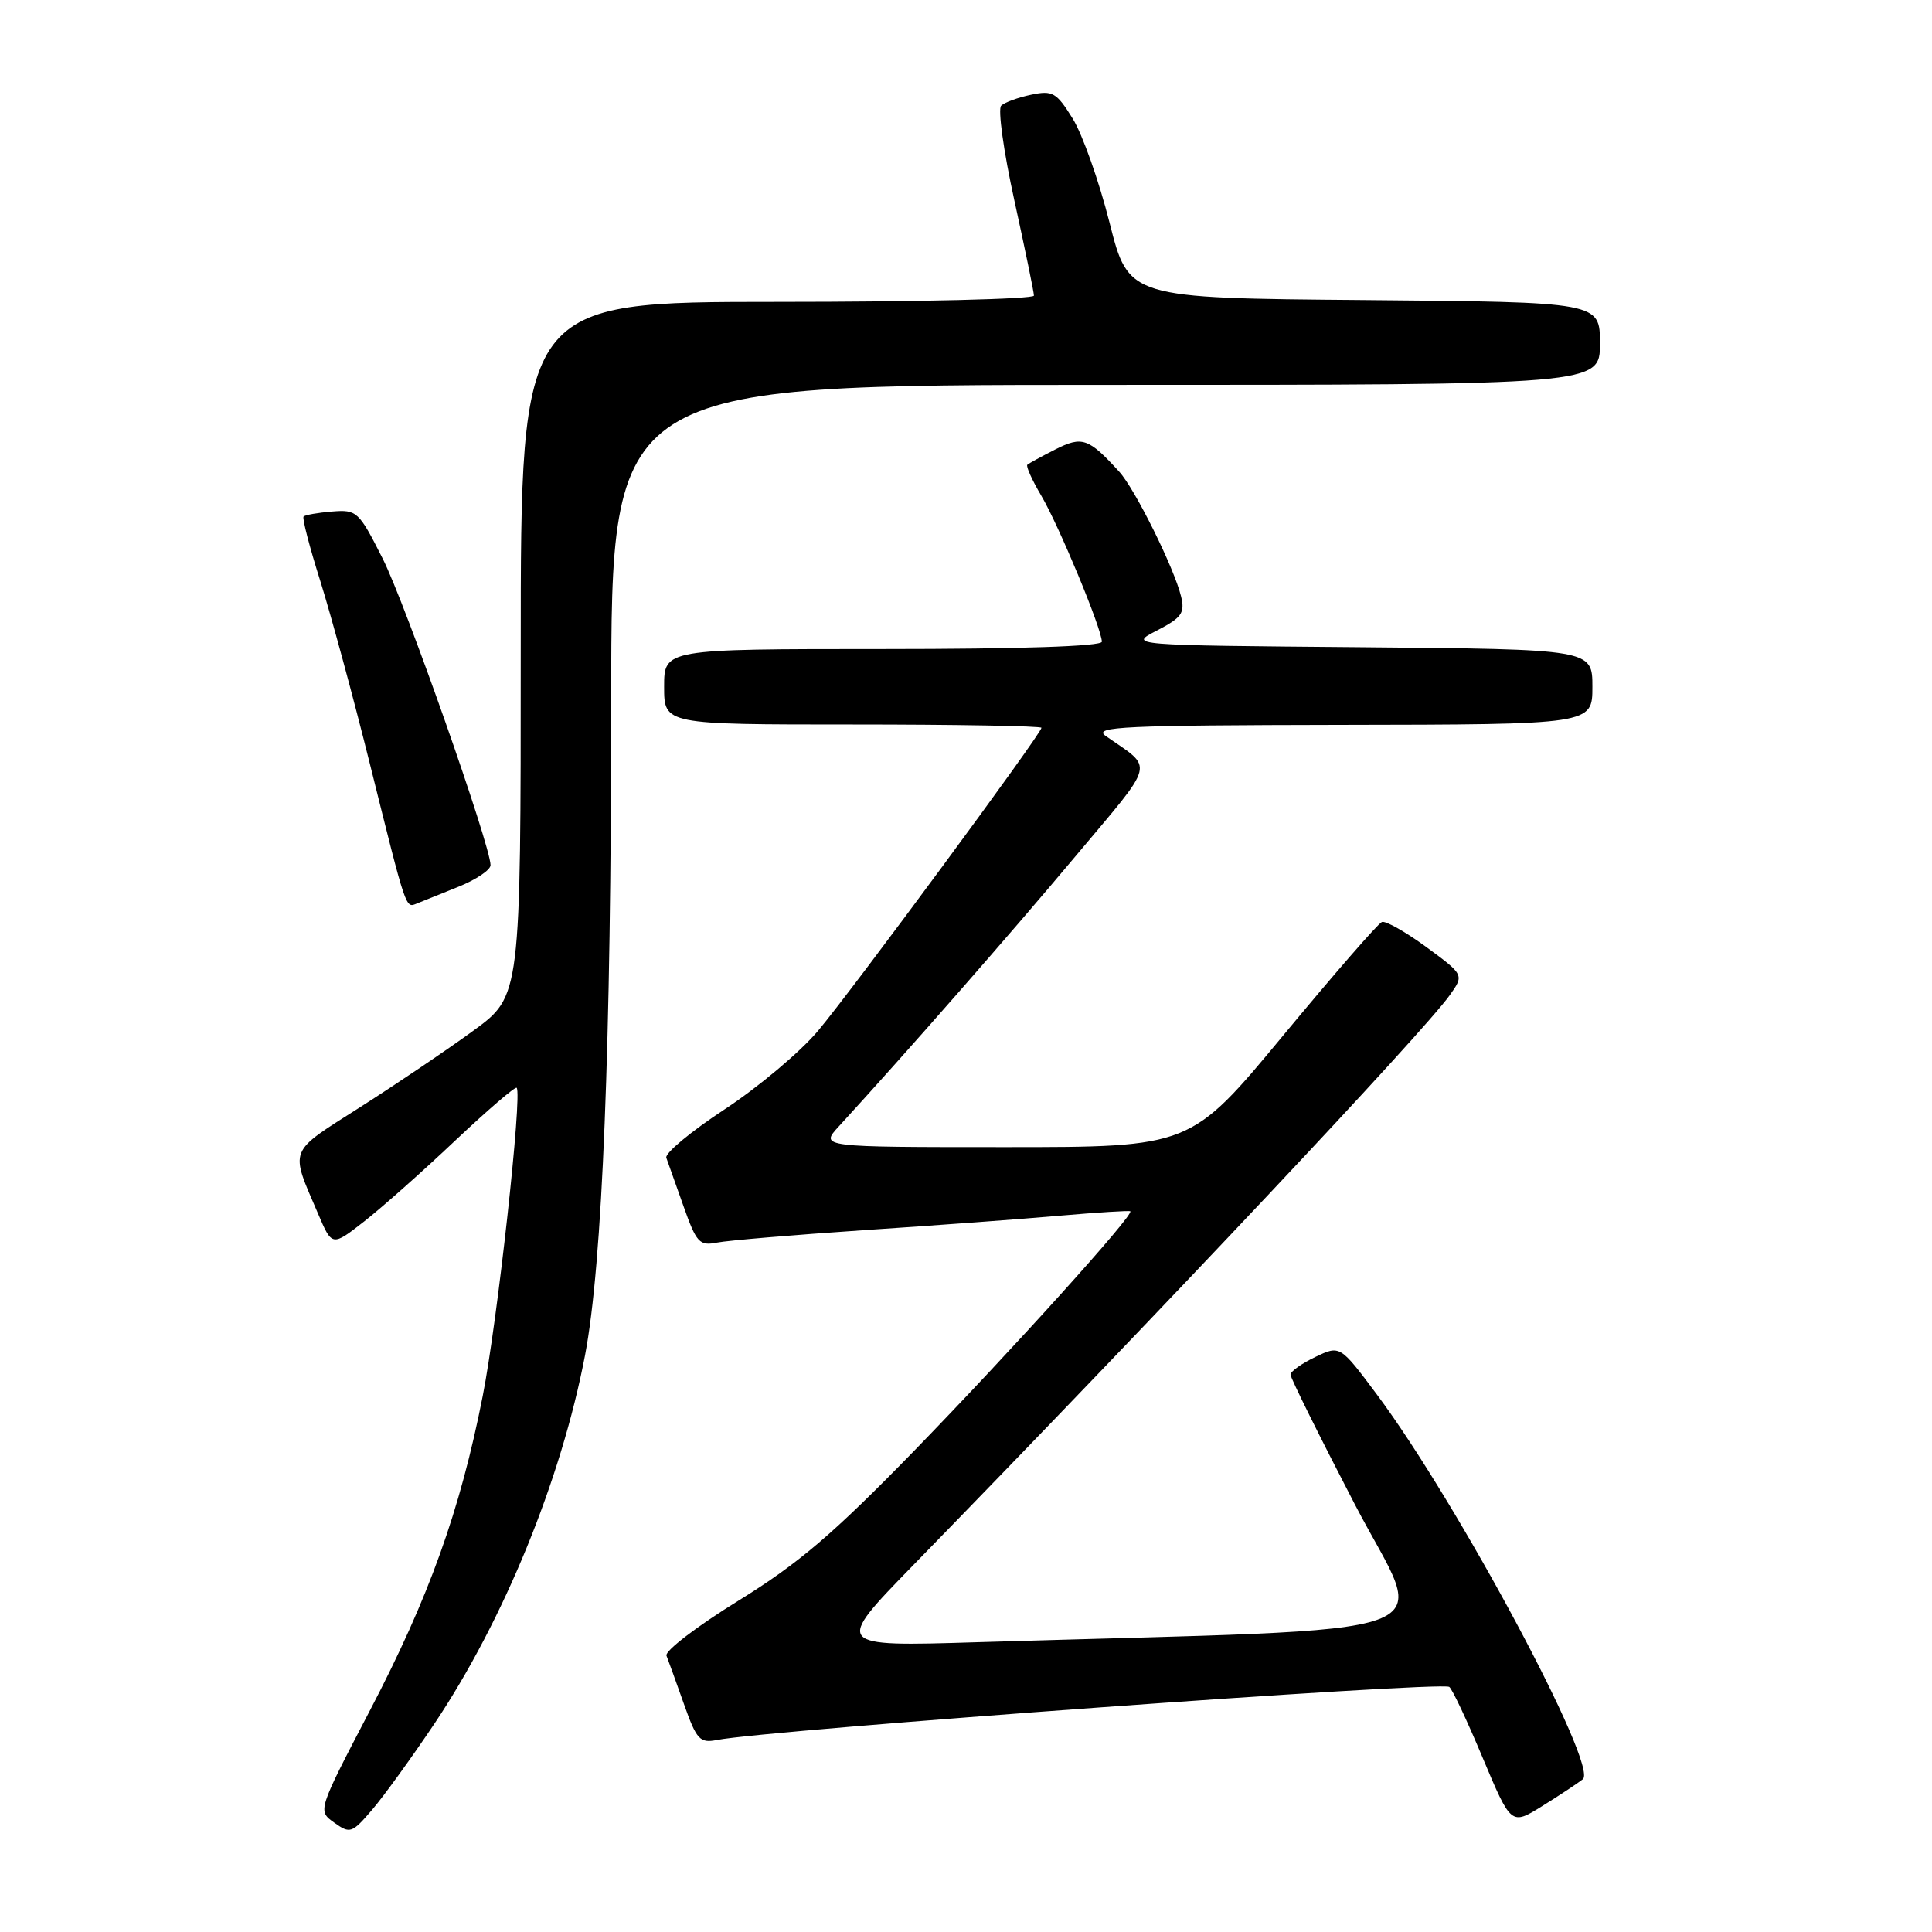 <?xml version="1.0" encoding="UTF-8" standalone="no"?>
<!DOCTYPE svg PUBLIC "-//W3C//DTD SVG 1.1//EN" "http://www.w3.org/Graphics/SVG/1.1/DTD/svg11.dtd" >
<svg xmlns="http://www.w3.org/2000/svg" xmlns:xlink="http://www.w3.org/1999/xlink" version="1.1" viewBox="0 0 256 256">
 <g >
 <path fill="currentColor"
d=" M 57.57 228.39 C 66.77 214.65 74.36 196.07 77.52 179.58 C 79.83 167.49 80.98 138.70 80.99 92.75 C 81.00 51.00 81.00 51.00 146.50 51.00 C 212.00 51.00 212.00 51.00 212.00 45.51 C 212.00 40.03 212.00 40.03 180.78 39.76 C 149.55 39.50 149.55 39.50 147.02 29.50 C 145.63 24.00 143.43 17.79 142.13 15.70 C 139.99 12.25 139.48 11.95 136.63 12.55 C 134.91 12.91 133.12 13.56 132.66 14.00 C 132.20 14.43 132.98 20.08 134.41 26.57 C 135.83 33.05 137.00 38.72 137.00 39.17 C 137.00 39.63 121.70 40.00 103.00 40.00 C 69.00 40.00 69.00 40.00 69.00 85.99 C 69.00 131.98 69.00 131.98 62.75 136.55 C 59.31 139.06 52.55 143.63 47.73 146.70 C 38.08 152.85 38.39 152.06 42.15 160.83 C 44.00 165.17 44.00 165.17 48.25 161.85 C 50.59 160.02 56.01 155.21 60.30 151.15 C 64.60 147.10 68.27 143.94 68.46 144.14 C 69.23 144.93 65.91 175.14 63.96 185.00 C 60.97 200.17 56.83 211.71 48.98 226.72 C 42.08 239.94 42.08 239.94 44.29 241.51 C 46.39 243.01 46.64 242.92 49.32 239.79 C 50.87 237.98 54.58 232.85 57.57 228.39 Z  M 209.73 235.76 C 211.86 234.07 193.18 199.17 182.43 184.76 C 177.56 178.24 177.56 178.24 174.28 179.81 C 172.48 180.67 171.00 181.72 171.00 182.15 C 171.00 182.58 174.84 190.32 179.53 199.35 C 189.05 217.69 194.73 215.62 129.50 217.60 C 110.50 218.18 110.50 218.18 121.06 207.34 C 154.56 172.96 188.54 136.85 192.09 131.88 C 194.01 129.18 194.01 129.18 189.01 125.50 C 186.25 123.48 183.60 121.98 183.11 122.17 C 182.61 122.35 176.71 129.14 169.99 137.25 C 157.76 152.00 157.76 152.00 133.19 152.00 C 108.63 152.00 108.63 152.00 111.15 149.25 C 120.03 139.56 133.94 123.69 142.43 113.55 C 153.31 100.57 152.94 102.03 146.50 97.51 C 144.77 96.29 148.91 96.10 177.75 96.05 C 211.00 96.00 211.00 96.00 211.00 91.01 C 211.00 86.03 211.00 86.03 180.25 85.76 C 149.50 85.50 149.50 85.50 153.31 83.54 C 156.58 81.85 157.03 81.22 156.50 79.04 C 155.60 75.29 150.40 64.80 148.30 62.50 C 144.23 58.04 143.39 57.75 139.82 59.56 C 137.99 60.49 136.33 61.40 136.13 61.58 C 135.92 61.77 136.75 63.61 137.98 65.69 C 140.31 69.64 146.00 83.35 146.00 85.03 C 146.00 85.64 135.15 86.00 117.00 86.00 C 88.00 86.00 88.00 86.00 88.00 91.00 C 88.00 96.00 88.00 96.00 113.00 96.00 C 126.75 96.00 138.00 96.20 138.00 96.44 C 138.00 97.20 112.94 131.18 108.40 136.58 C 106.06 139.37 100.49 144.05 96.02 146.99 C 91.56 149.92 88.08 152.81 88.29 153.41 C 88.51 154.01 89.53 156.90 90.57 159.83 C 92.28 164.67 92.68 165.11 95.00 164.65 C 96.40 164.37 105.18 163.63 114.52 163.00 C 123.86 162.38 135.55 161.52 140.50 161.08 C 145.45 160.65 149.62 160.39 149.77 160.50 C 150.33 160.92 134.08 178.92 121.15 192.22 C 110.39 203.27 105.85 207.15 97.84 212.10 C 92.36 215.48 88.08 218.76 88.31 219.38 C 88.55 219.99 89.59 222.87 90.62 225.78 C 92.30 230.53 92.73 231.00 94.99 230.56 C 101.88 229.21 190.80 222.76 192.03 223.52 C 192.40 223.74 194.39 227.97 196.46 232.91 C 200.23 241.88 200.23 241.88 204.36 239.31 C 206.64 237.89 209.05 236.30 209.73 235.76 Z  M 60.75 117.50 C 63.09 116.56 65.00 115.27 65.00 114.64 C 65.00 112.04 53.73 80.00 50.70 74.00 C 47.55 67.76 47.29 67.51 44.01 67.78 C 42.14 67.93 40.44 68.23 40.23 68.44 C 40.02 68.64 41.02 72.49 42.44 76.98 C 43.85 81.48 46.83 92.43 49.04 101.33 C 53.91 120.87 53.72 120.33 55.26 119.71 C 55.94 119.44 58.41 118.45 60.75 117.50 Z "/>
</g>
</svg>